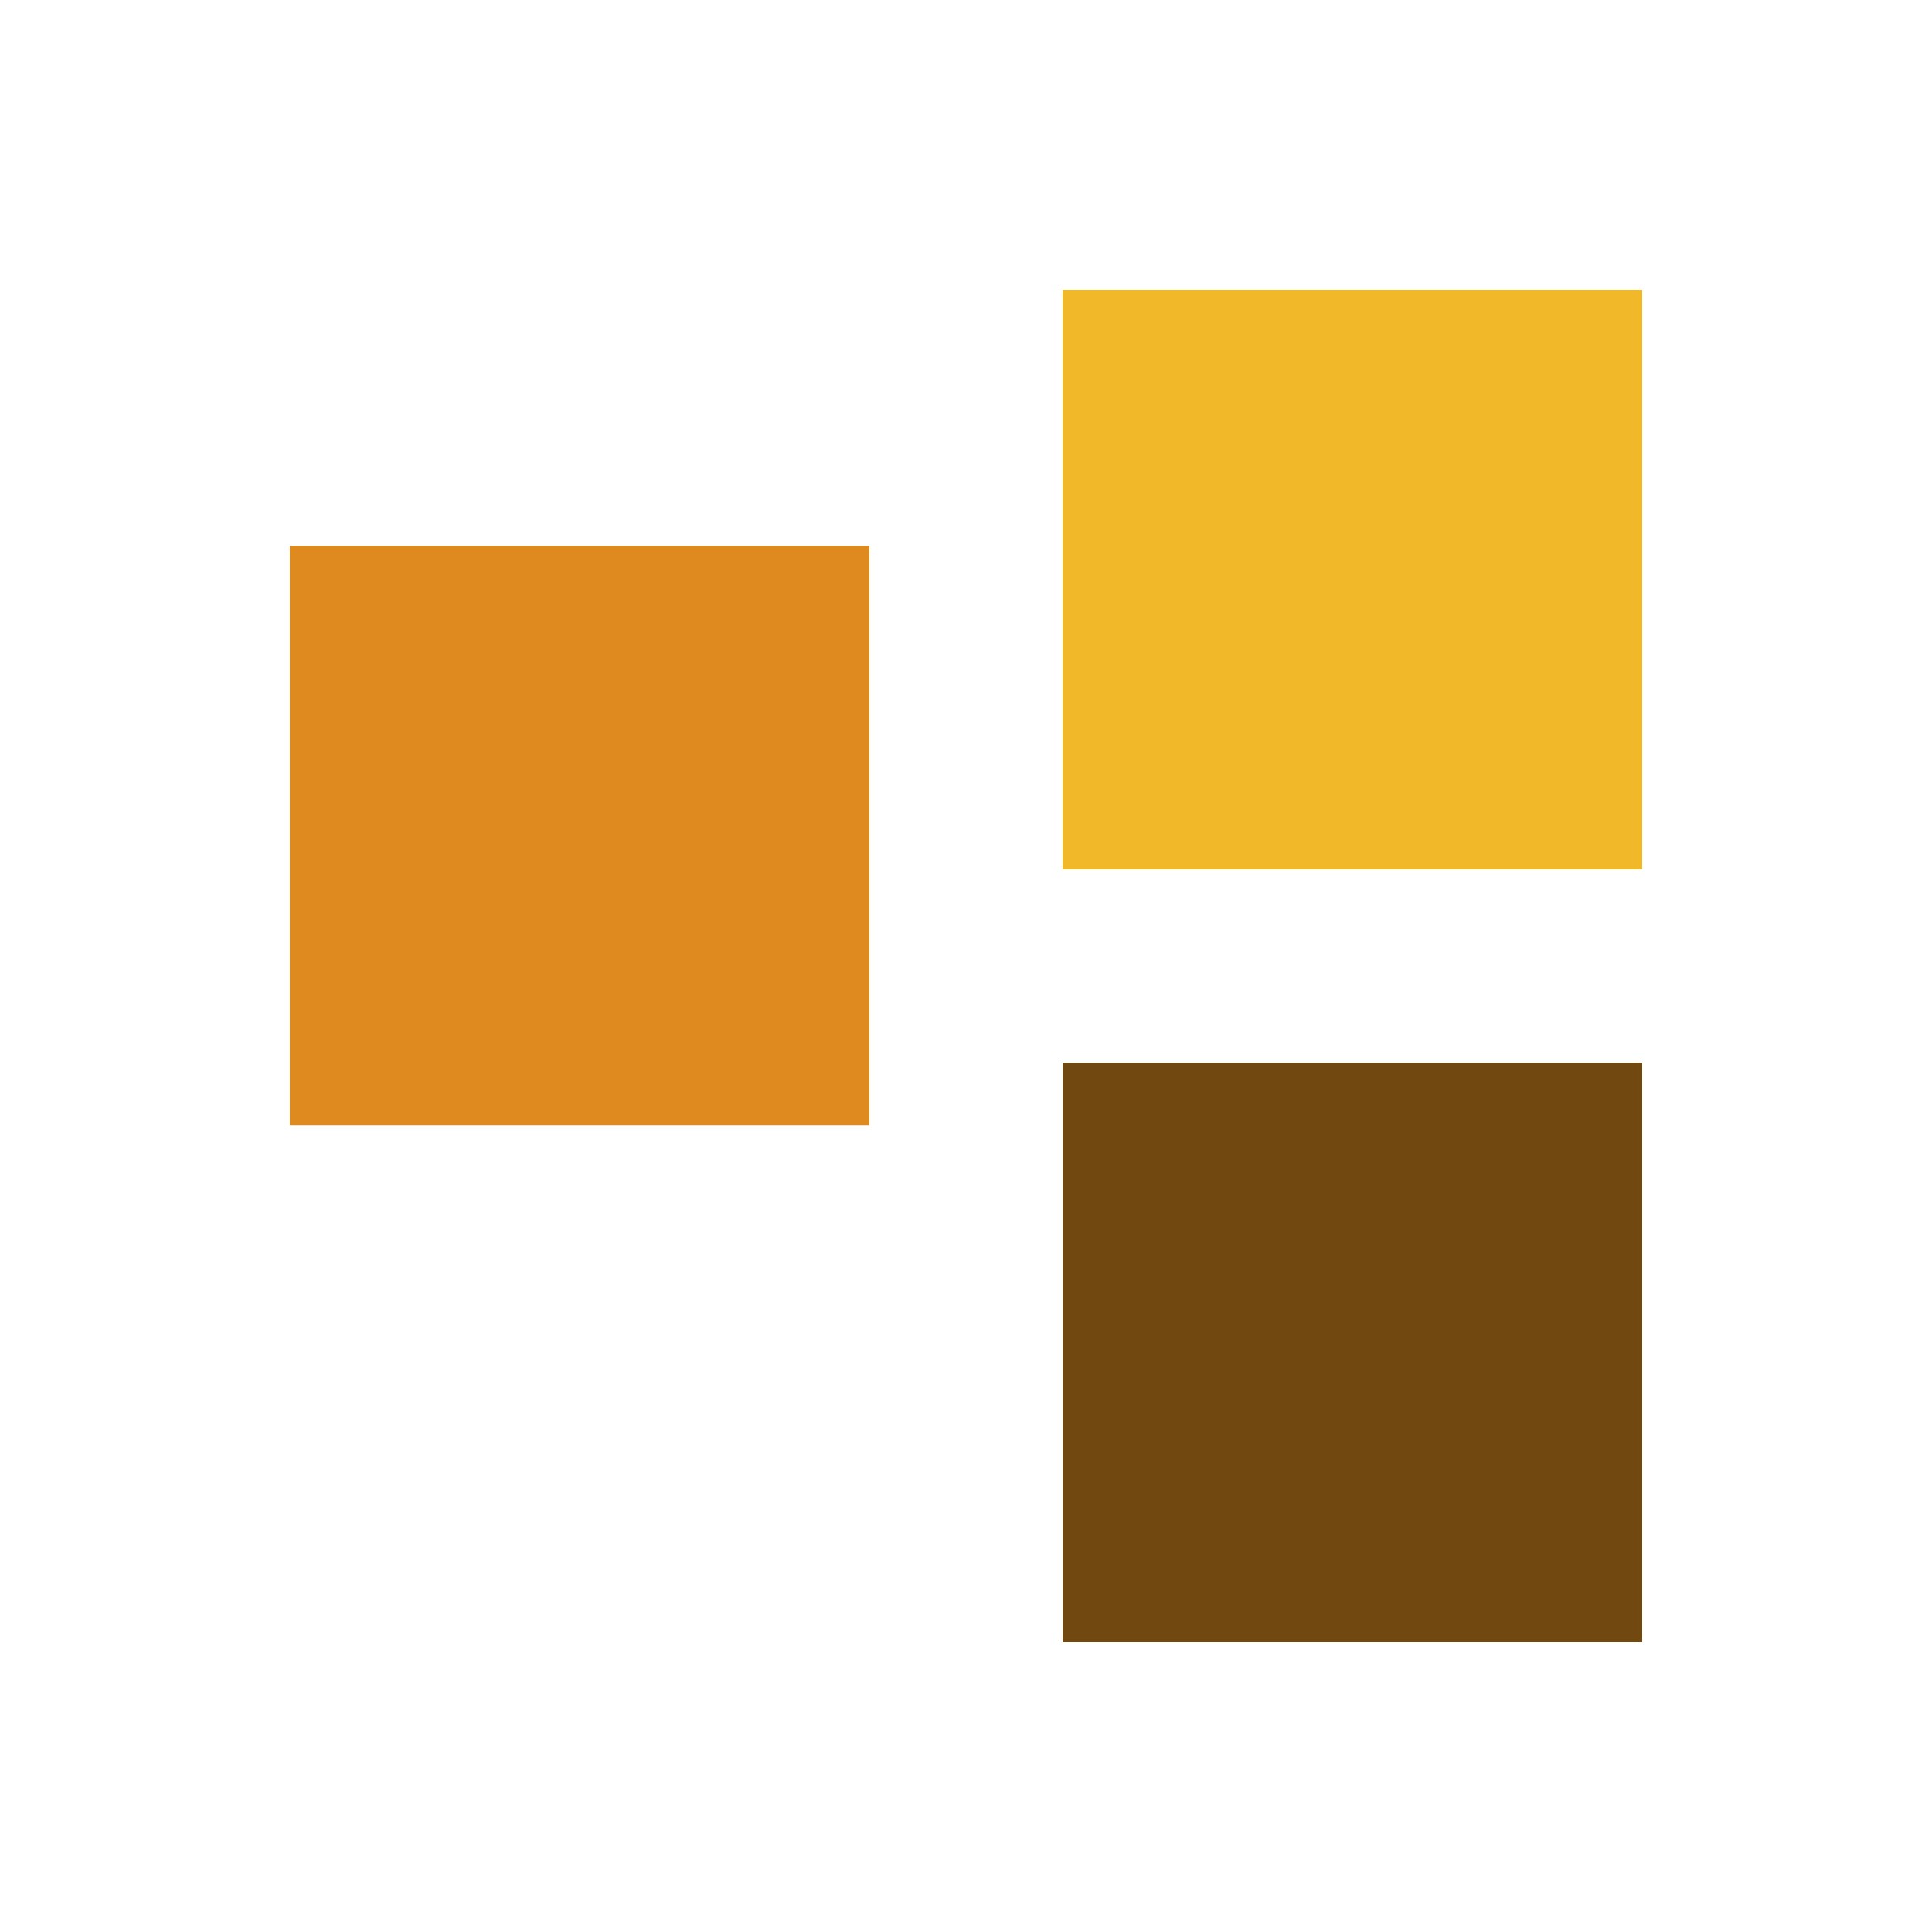 <svg width="30px"  height="30px"  xmlns="http://www.w3.org/2000/svg" viewBox="0 0 100 100" preserveAspectRatio="xMidYMid" class="lds-bricks" style="background: none;"><rect ng-attr-fill="{{config.c1}}" ng-attr-x="{{config.x}}" ng-attr-y="{{config.x}}" ng-attr-width="{{config.w}}" ng-attr-height="{{config.w}}" ng-attr-rx="{{config.radius}}" ng-attr-ry="{{config.radius}}" fill="#f1b829" x="55" y="15" width="30" height="30" rx="0" ry="0"><animate attributeName="x" calcMode="linear" values="15;55;55;55;55;15;15;15;15" keyTimes="0;0.083;0.25;0.333;0.5;0.583;0.75;0.833;1" dur="3" begin="-2.75s" repeatCount="indefinite"></animate><animate attributeName="y" calcMode="linear" values="15;55;55;55;55;15;15;15;15" keyTimes="0;0.083;0.25;0.333;0.5;0.583;0.75;0.833;1" dur="3" begin="-2s" repeatCount="indefinite"></animate></rect><rect ng-attr-fill="{{config.c2}}" ng-attr-x="{{config.x}}" ng-attr-y="{{config.x}}" ng-attr-width="{{config.w}}" ng-attr-height="{{config.w}}" ng-attr-rx="{{config.radius}}" ng-attr-ry="{{config.radius}}" fill="#de8a1e" x="15" y="28.25" width="30" height="30" rx="0" ry="0"><animate attributeName="x" calcMode="linear" values="15;55;55;55;55;15;15;15;15" keyTimes="0;0.083;0.25;0.333;0.5;0.583;0.75;0.833;1" dur="3" begin="-1.75s" repeatCount="indefinite"></animate><animate attributeName="y" calcMode="linear" values="15;55;55;55;55;15;15;15;15" keyTimes="0;0.083;0.25;0.333;0.5;0.583;0.75;0.833;1" dur="3" begin="-1s" repeatCount="indefinite"></animate></rect><rect ng-attr-fill="{{config.c3}}" ng-attr-x="{{config.x}}" ng-attr-y="{{config.x}}" ng-attr-width="{{config.w}}" ng-attr-height="{{config.w}}" ng-attr-rx="{{config.radius}}" ng-attr-ry="{{config.radius}}" fill="#724811" x="55" y="55" width="30" height="30" rx="0" ry="0"><animate attributeName="x" calcMode="linear" values="15;55;55;55;55;15;15;15;15" keyTimes="0;0.083;0.25;0.333;0.5;0.583;0.75;0.833;1" dur="3" begin="-0.75s" repeatCount="indefinite"></animate><animate attributeName="y" calcMode="linear" values="15;55;55;55;55;15;15;15;15" keyTimes="0;0.083;0.25;0.333;0.5;0.583;0.75;0.833;1" dur="3" begin="0s" repeatCount="indefinite"></animate></rect></svg>